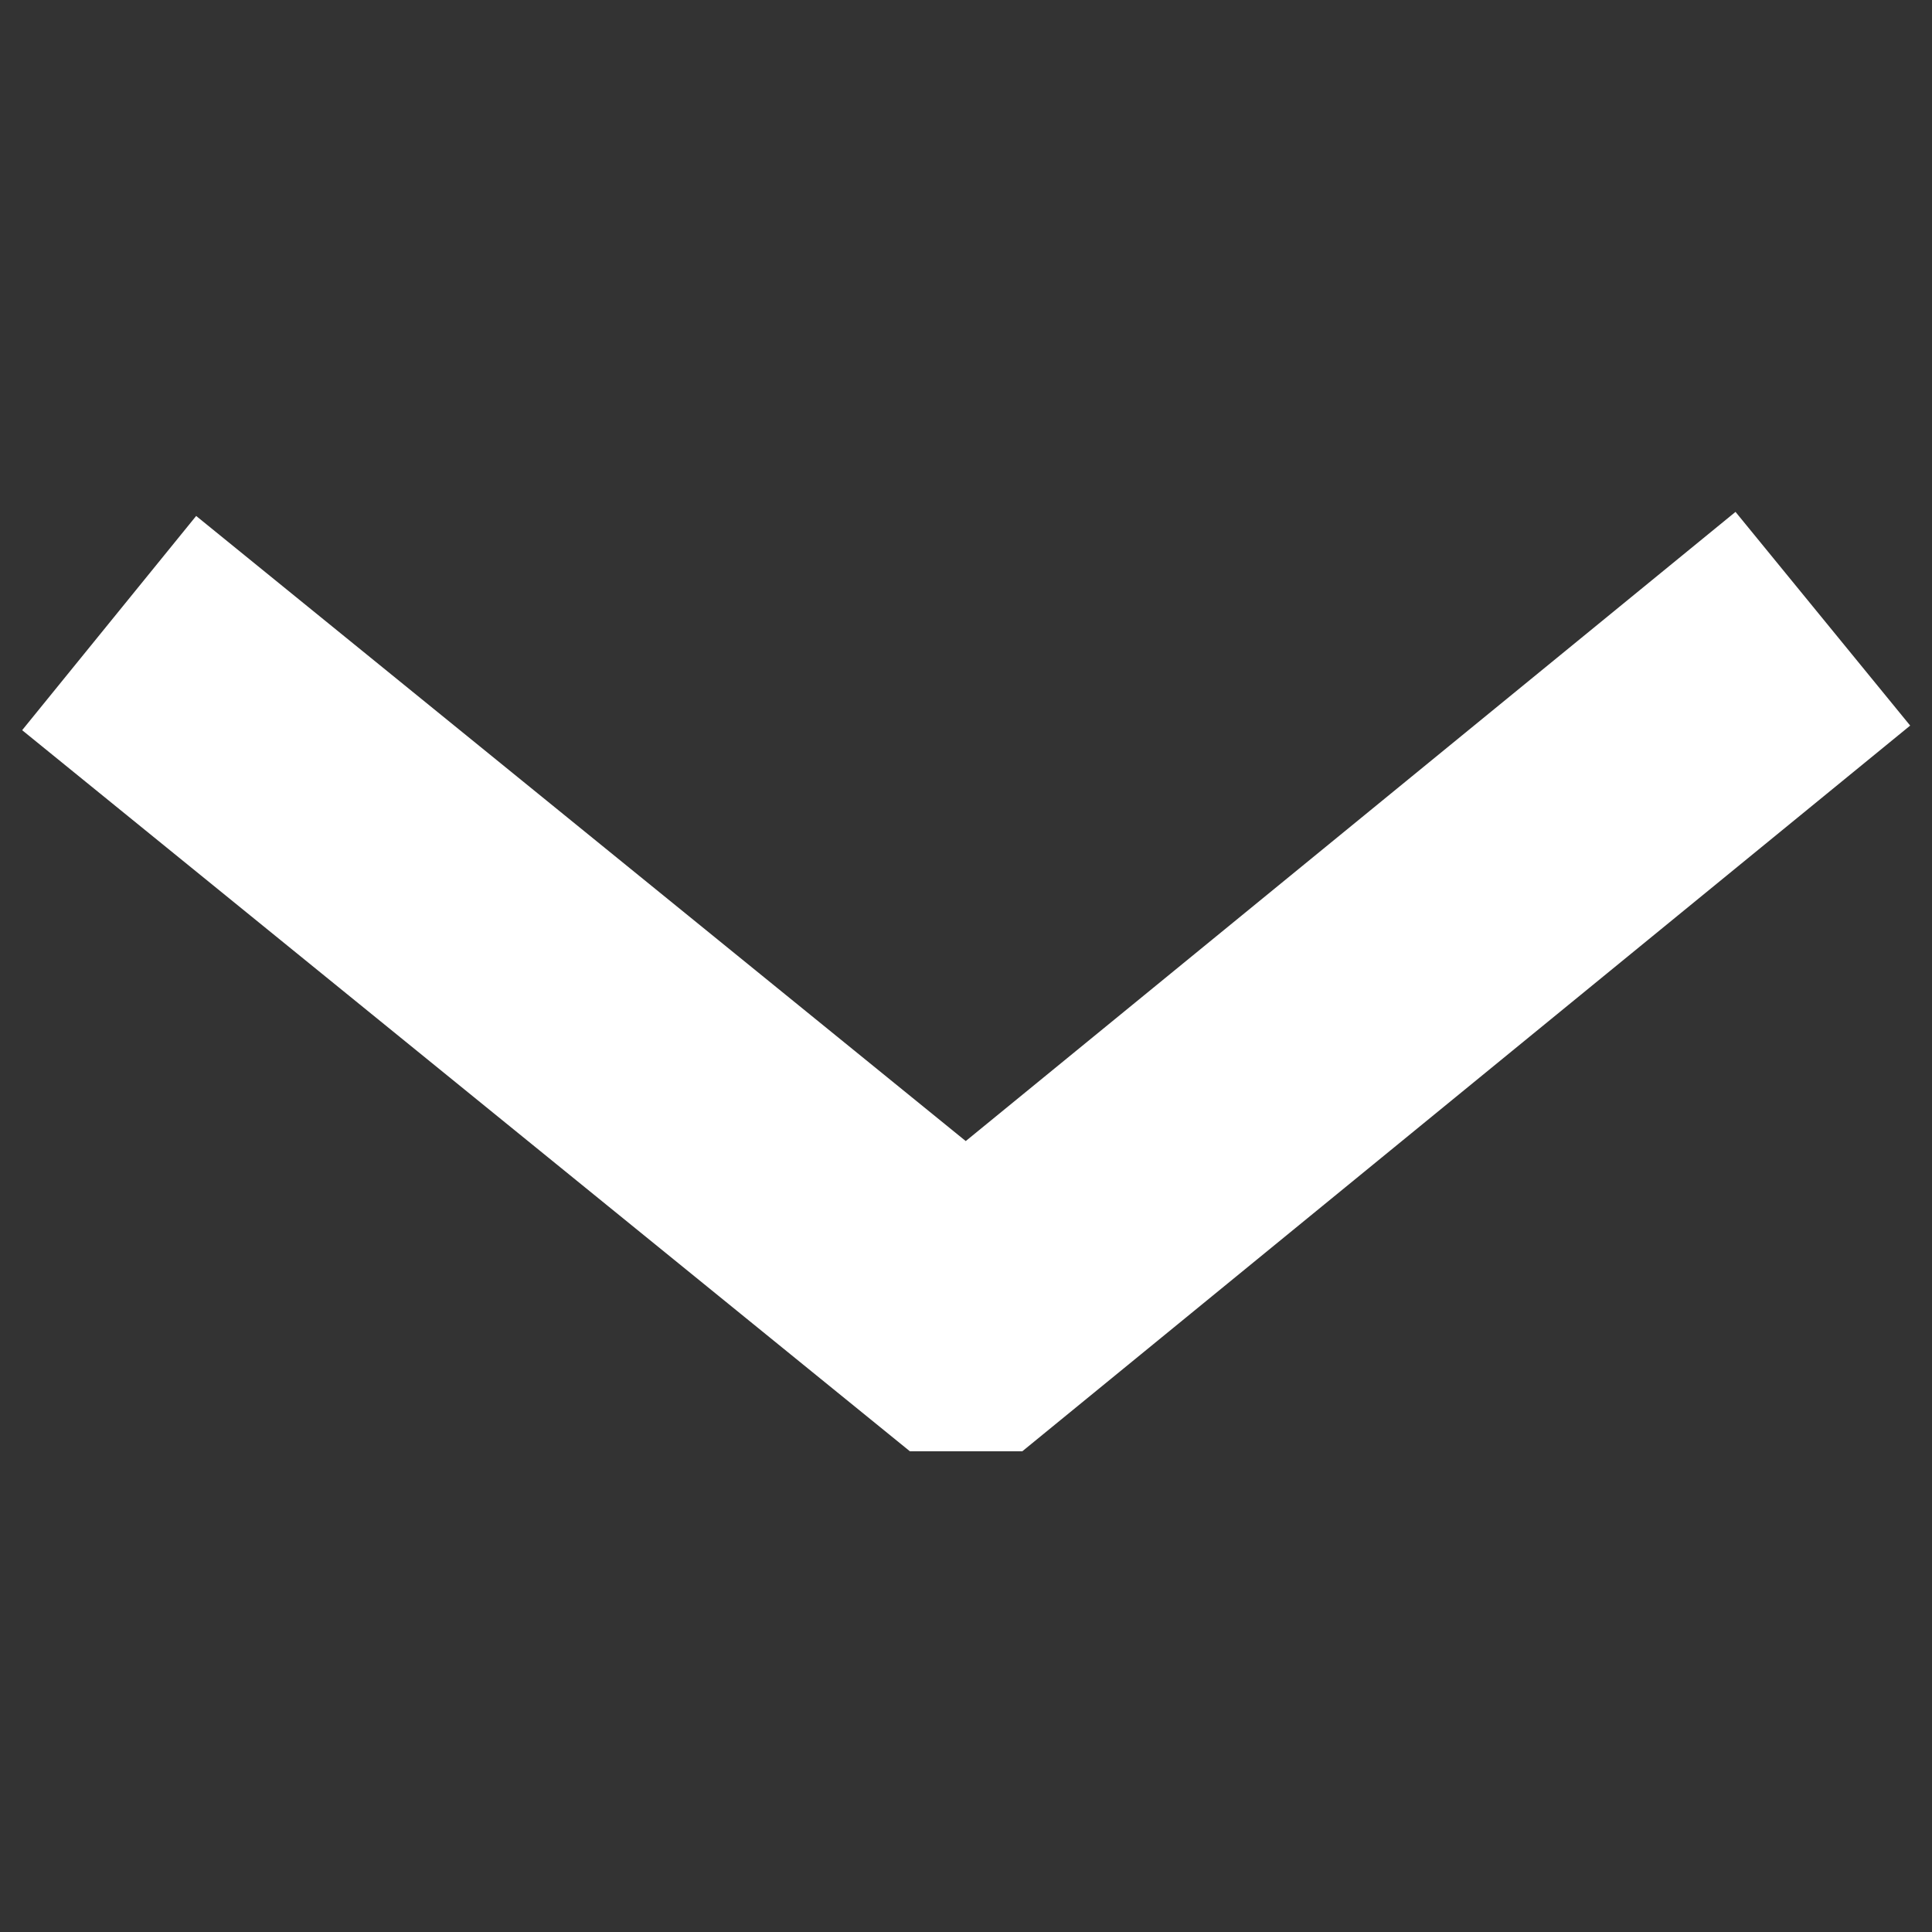 <?xml version="1.0" encoding="iso-8859-1"?>
<!-- Generator: Adobe Illustrator 16.0.0, SVG Export Plug-In . SVG Version: 6.00 Build 0)  -->
<!DOCTYPE svg PUBLIC "-//W3C//DTD SVG 1.1//EN" "http://www.w3.org/Graphics/SVG/1.1/DTD/svg11.dtd">
<svg version="1.1" xmlns="http://www.w3.org/2000/svg" xmlns:xlink="http://www.w3.org/1999/xlink" x="0px" y="0px" width="70px"
	 height="70px" viewBox="0 0 70 70" style="enable-background:new 0 0 70 70;" xml:space="preserve">
<rect x="0" y="0" width="70" height="70" fill="#333333" stroke="none"/>
<g id="&#x5716;&#x5C64;_2" style="display:none;">
	<rect style="display:inline;fill:#070707;" width="70" height="70"/>
</g>
<g id="&#x5716;&#x5C64;_1">
	<polyline style="fill:none;stroke:#FFFFFF;stroke-width:10;stroke-miterlimit:10;" points="66.045,22.418 35.258,47.582 
		34.741,47.582 3.955,22.575 	"/>
</g>
</svg>
